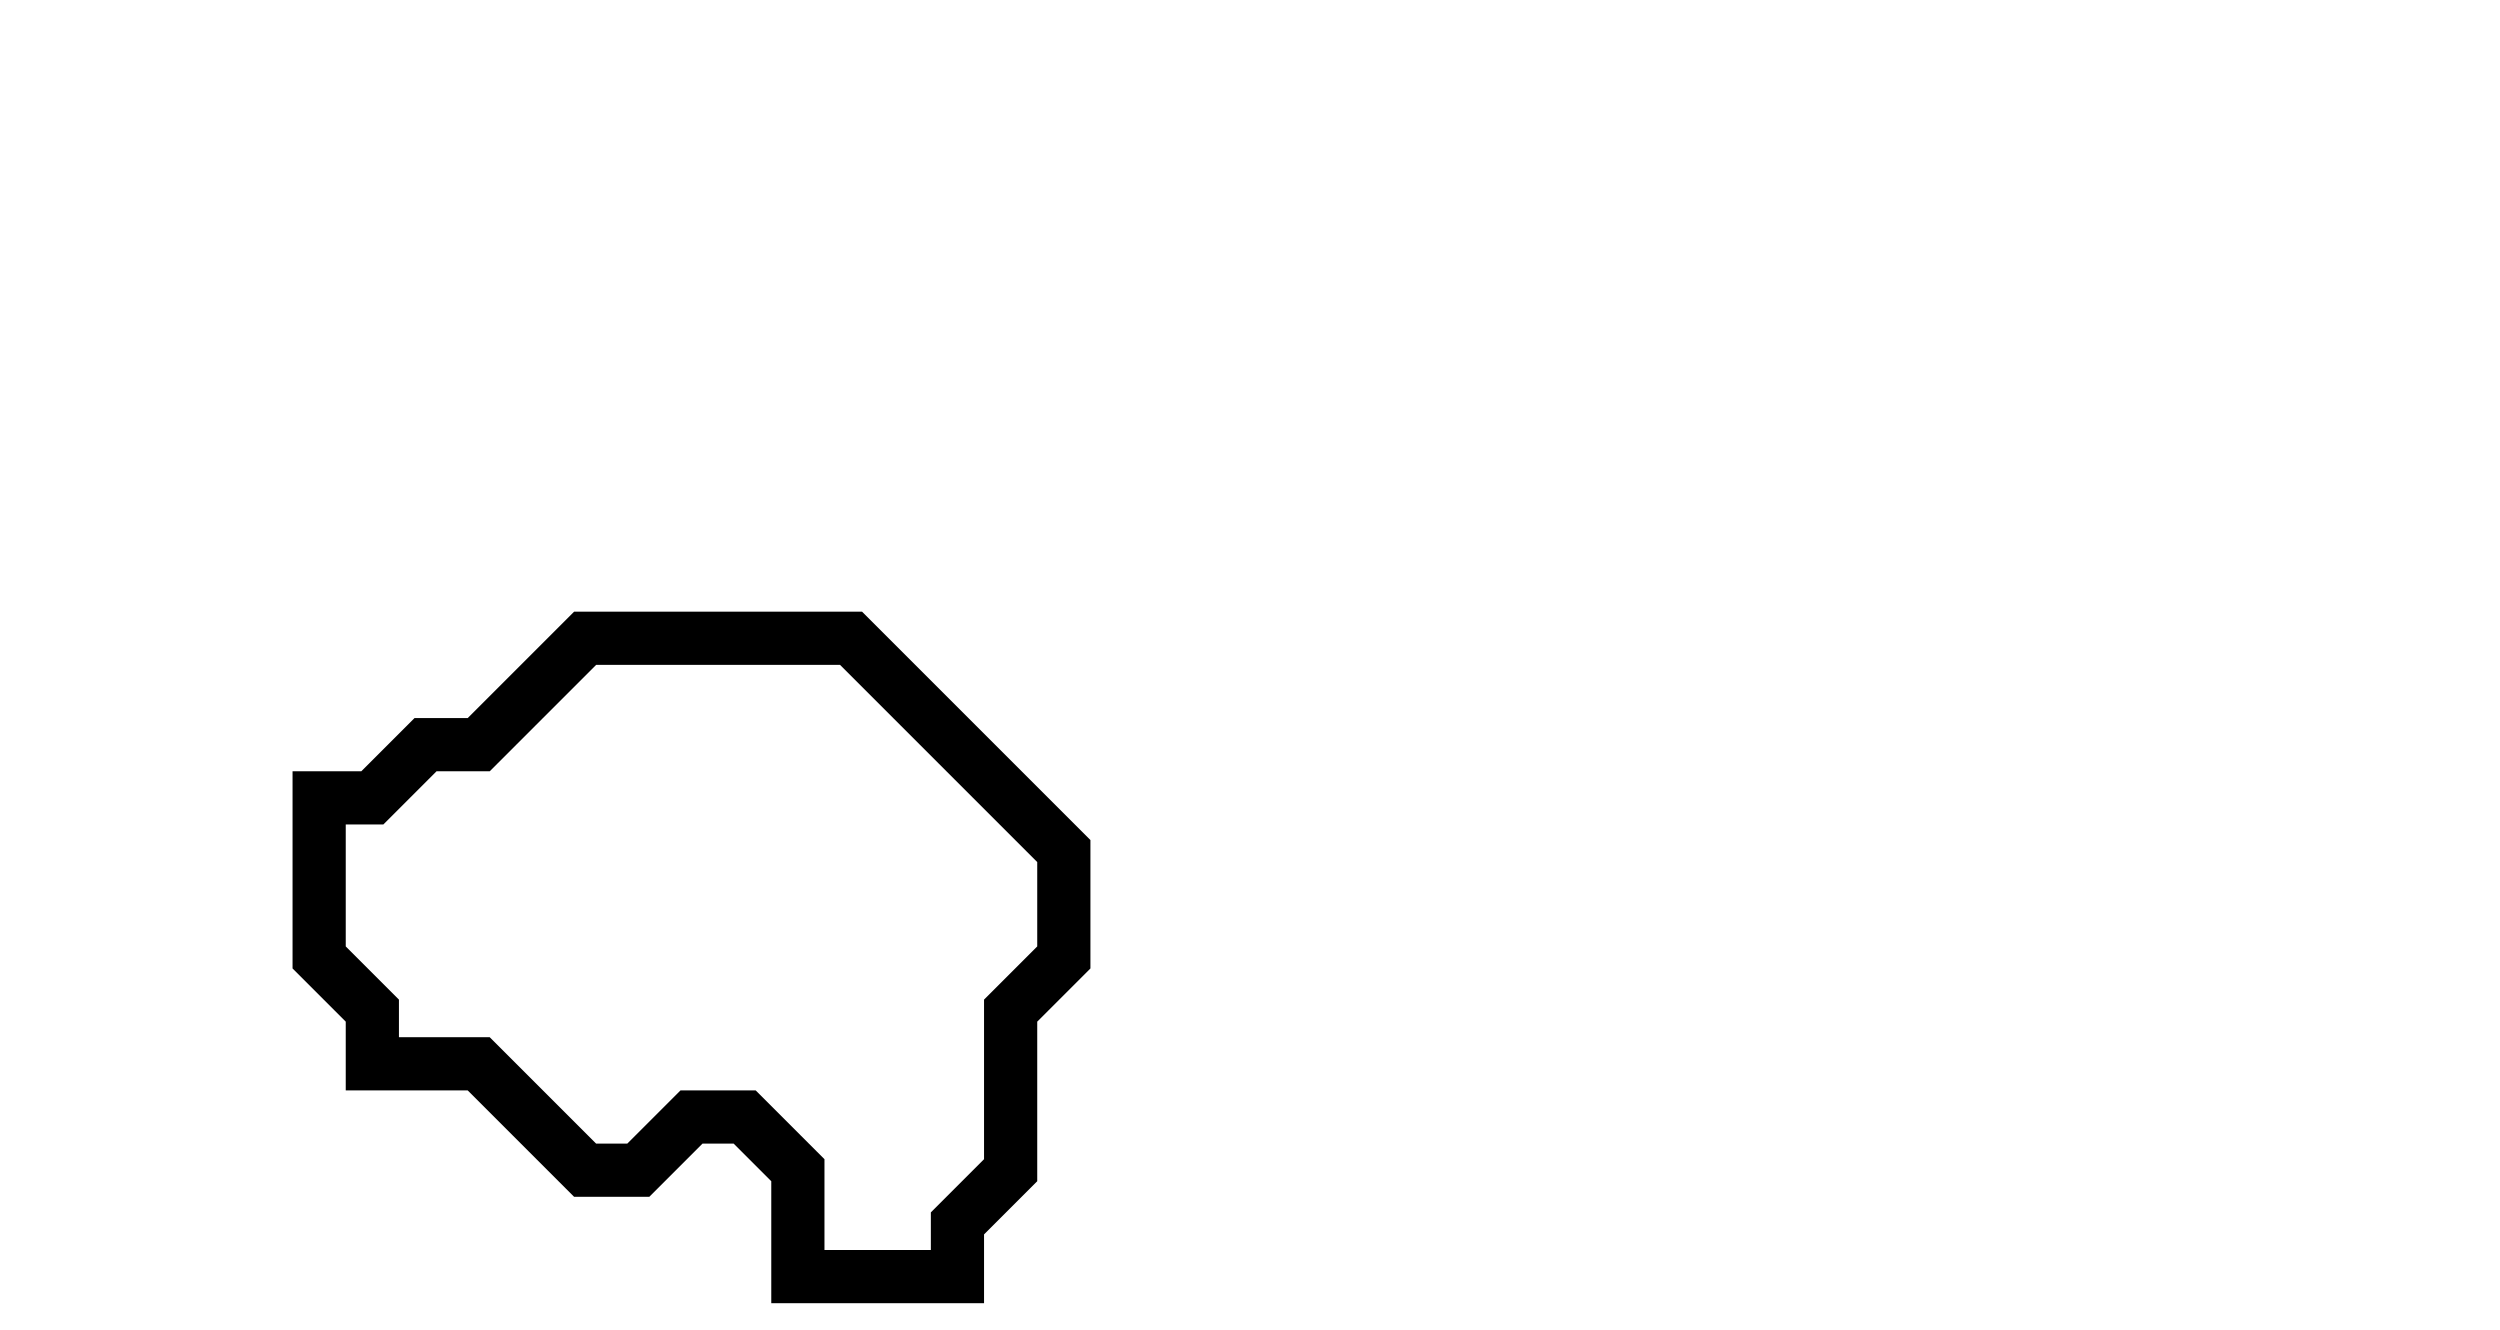 <svg xmlns="http://www.w3.org/2000/svg" width="47" height="25">
  <path d="M 11,12 L 9,14 L 8,14 L 7,15 L 6,15 L 6,18 L 7,19 L 7,20 L 9,20 L 11,22 L 12,22 L 13,21 L 14,21 L 15,22 L 15,24 L 18,24 L 18,23 L 19,22 L 19,19 L 20,18 L 20,16 L 16,12 Z" fill="none" stroke="black" stroke-width="1"/>
</svg>